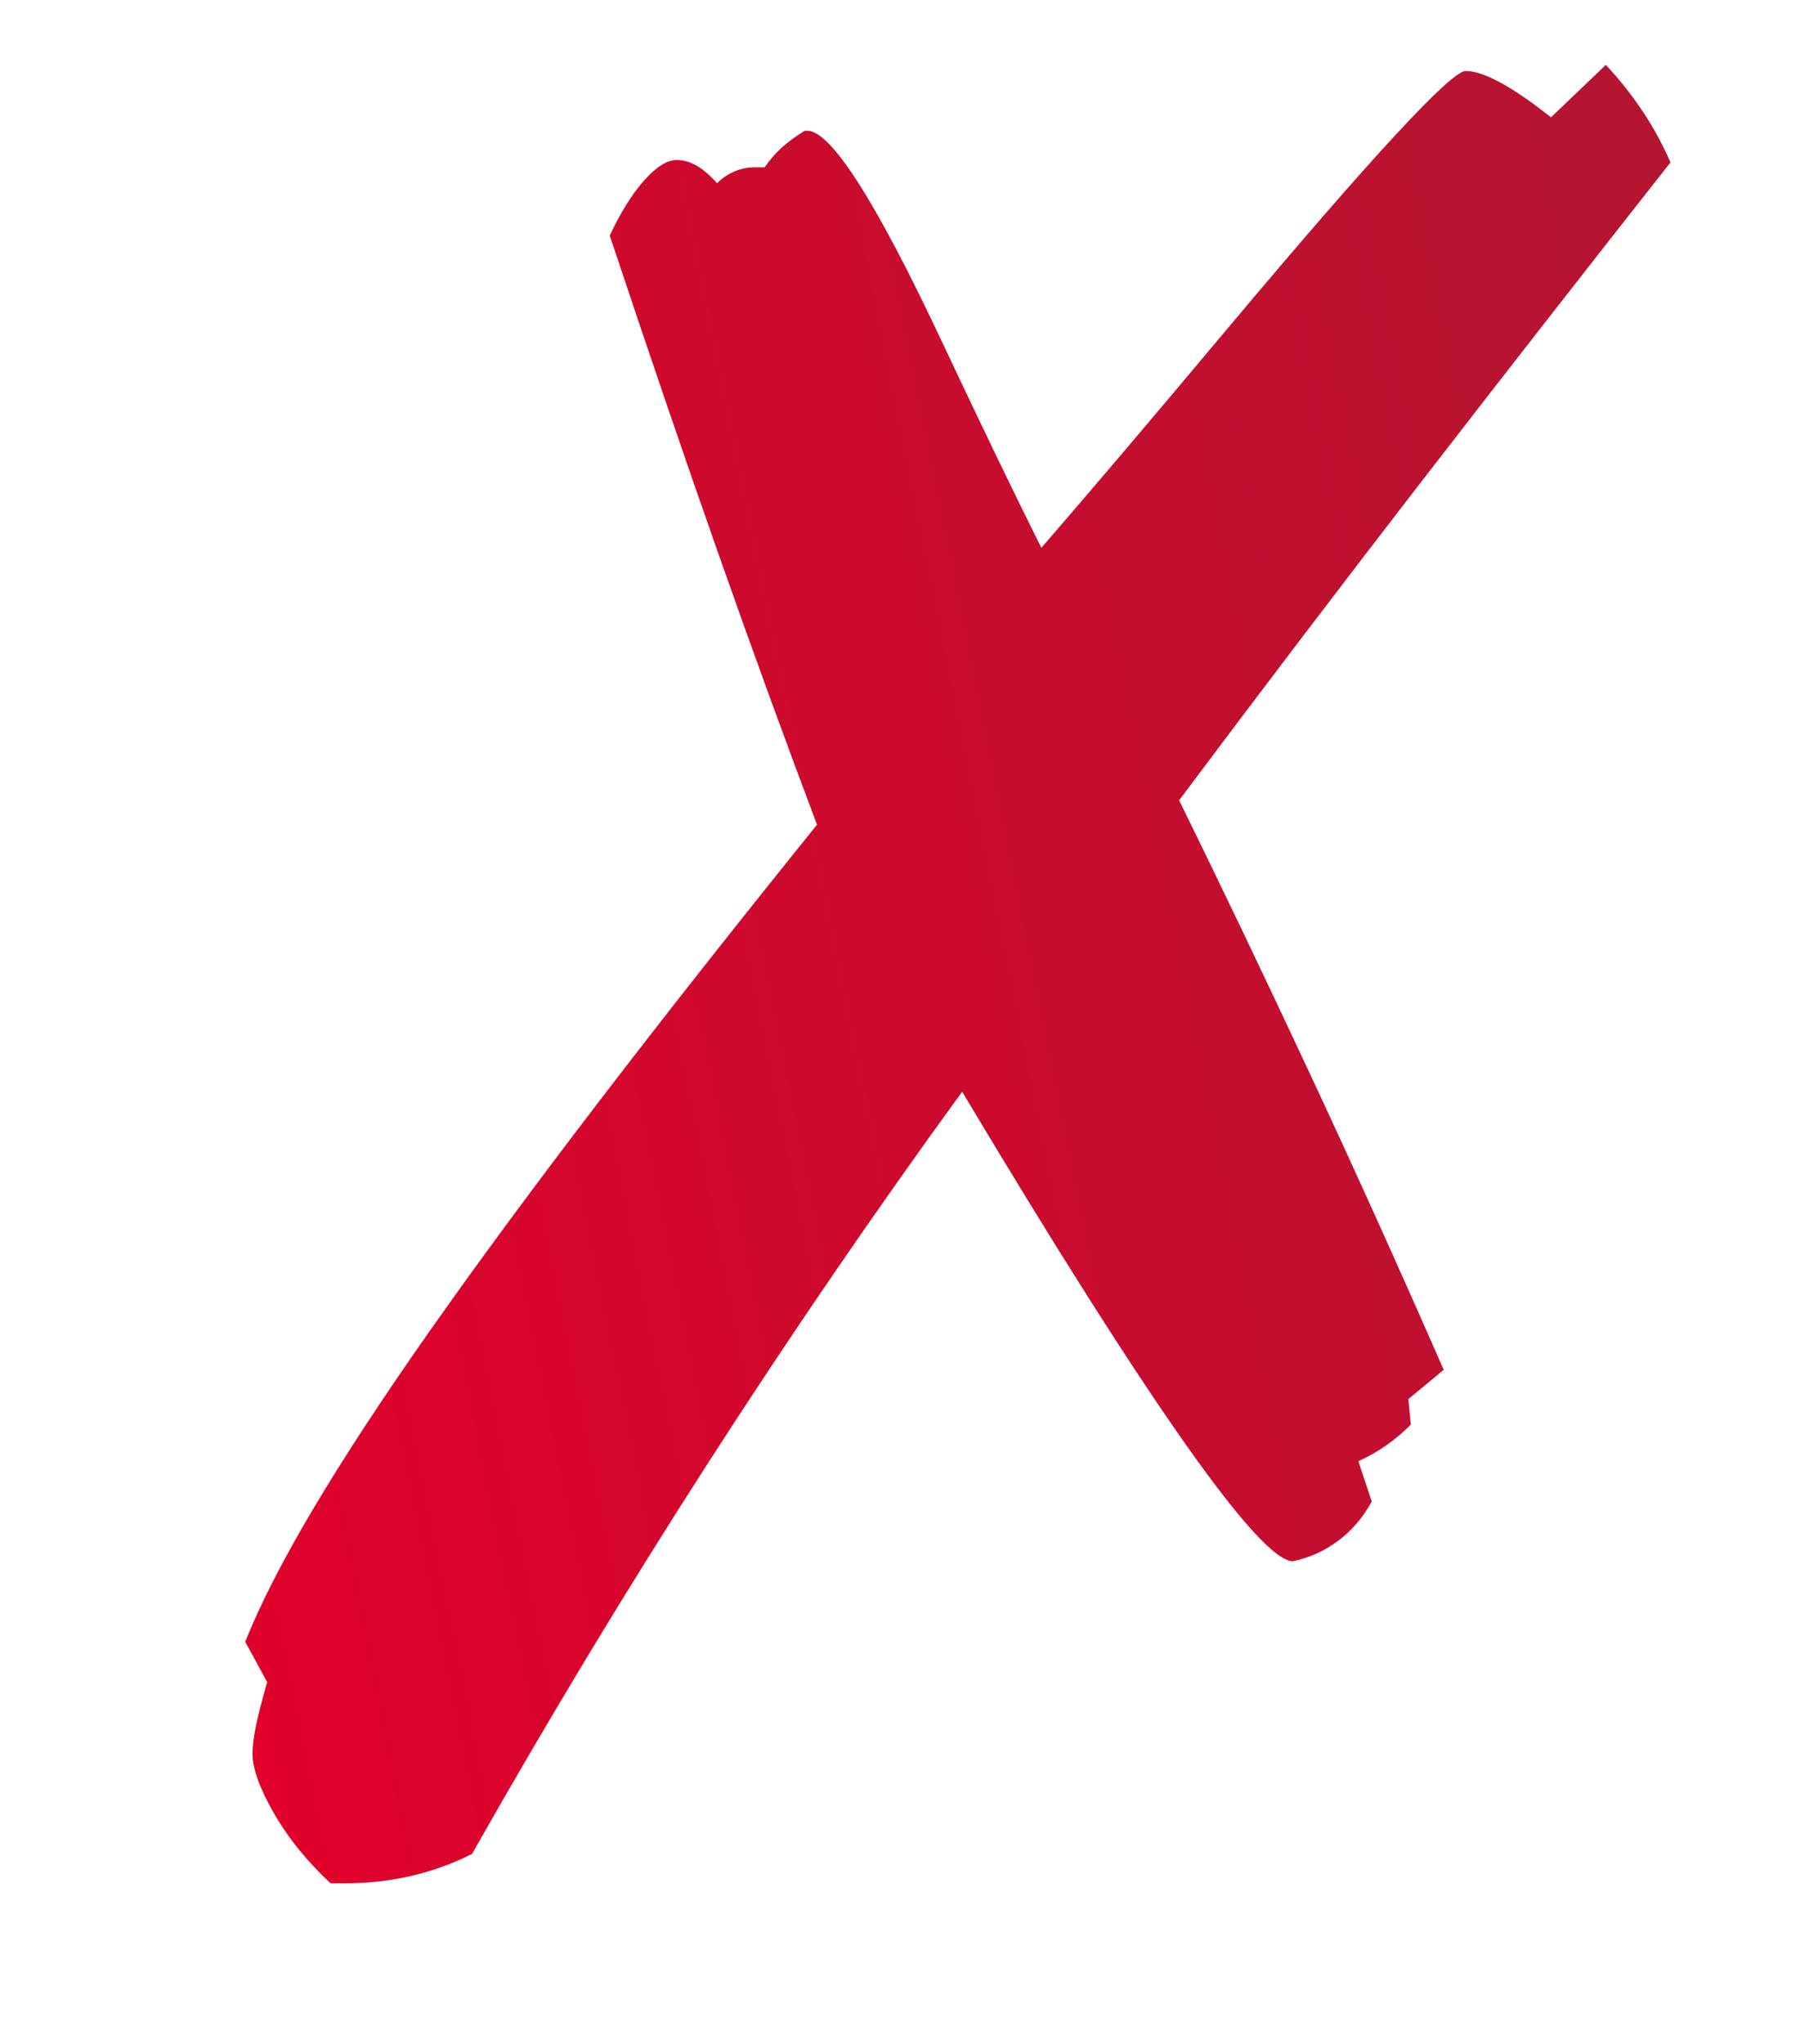 <?xml version="1.0" encoding="utf-8"?>
<!-- Generator: Adobe Illustrator 16.0.4, SVG Export Plug-In . SVG Version: 6.00 Build 0)  -->
<!DOCTYPE svg PUBLIC "-//W3C//DTD SVG 1.1//EN" "http://www.w3.org/Graphics/SVG/1.1/DTD/svg11.dtd">
<svg version="1.1" id="Ebene_1" xmlns="http://www.w3.org/2000/svg" xmlns:xlink="http://www.w3.org/1999/xlink" x="0px" y="0px"
	 width="66.058px" height="75px" viewBox="71.357 0 66.058 75" enable-background="new 71.357 0 66.058 75" xml:space="preserve">
<g display="none">
	<g display="inline">
		<defs>
			<path id="SVGID_1_" d="M128.459,1.197l-1.45,2.073c-0.742-0.37-1.374-0.632-1.893-0.788c-0.519-0.153-0.925-0.2-1.218-0.141
				c-0.48,0.099-2.521,3.435-6.115,10.01c-1.877,3.44-3.419,6.222-4.623,8.34l-5.513,10.506c-3.988,7.645-3.226,6.609-5.434,11.619
				c-1.796,4.069-3.004,7.33-3.648,9.812l-4.319-12.006c-0.728-2.052-2.185-3.575-4.899-3.575s-4.899,2.317-4.899,4.701
				c0,0.927,0.265,1.787,0.53,2.449l8.005,17.736c1.126,2.646,2.979,4.368,5.694,4.368h0.529c2.714,0,4.568-1.786,5.694-4.368
				l0.593-1.371c0.551-0.273,1.079-0.59,1.568-0.974c1.605-4.899,3.326-9.683,5.16-14.353c1.834-4.672,10.987-25.265,12.963-29.247
				c1.975-3.984,3.989-8.005,6.049-12.062c-0.394-0.553-0.822-1.055-1.291-1.51C129.473,1.966,128.979,1.559,128.459,1.197z"/>
		</defs>
		<clipPath id="SVGID_2_">
			<use xlink:href="#SVGID_1_"  overflow="visible"/>
		</clipPath>
		
			<linearGradient id="SVGID_3_" gradientUnits="userSpaceOnUse" x1="-464.645" y1="185.012" x2="-463.645" y2="185.012" gradientTransform="matrix(111.31 -22.899 22.899 111.31 47568.285 -31187.797)">
			<stop  offset="0" style="stop-color:#56D400"/>
			<stop  offset="0.504" style="stop-color:#002A21"/>
		</linearGradient>
		<polygon clip-path="url(#SVGID_2_)" fill="url(#SVGID_3_)" points="71.458,3.869 197.147,-21.988 214.906,64.335 89.217,90.191 		
			"/>
	</g>
</g>
<g>
	<defs>
		<path id="SVGID_4_" d="M132.662,5.959c-3.104,3.938-6.152,7.846-9.15,11.722c-2.997,3.878-5.958,7.771-8.882,11.679
			c1.551,3.162,3.133,6.465,4.743,9.911c1.611,3.444,3.267,7.107,4.967,10.984l-1.298,1.073l0.09,0.939
			c-0.27,0.27-0.56,0.515-0.872,0.739c-0.313,0.223-0.666,0.425-1.053,0.604l0.492,1.477c-0.328,0.598-0.745,1.081-1.252,1.454
			c-0.508,0.374-1.059,0.619-1.655,0.738c-0.627-0.029-1.963-1.499-4.005-4.407c-2.043-2.908-4.75-7.182-8.121-12.819
			c-3.192,4.385-6.286,8.904-9.284,13.558c-2.999,4.653-5.9,9.456-8.704,14.407c-0.715,0.358-1.461,0.626-2.236,0.806
			c-0.777,0.179-1.583,0.269-2.417,0.269h-0.537c-0.866-0.806-1.559-1.663-2.08-2.573s-0.783-1.633-0.783-2.17
			c0-0.298,0.045-0.656,0.133-1.074c0.09-0.418,0.224-0.939,0.404-1.565l-0.805-1.477c1.073-2.714,3.347-6.539,6.823-11.478
			c3.474-4.937,8.194-11.102,14.16-18.5c-1.192-3.161-2.393-6.458-3.601-9.889c-1.209-3.43-2.543-7.338-4.005-11.723
			c0.387-0.834,0.805-1.505,1.253-2.014c0.447-0.507,0.85-0.76,1.208-0.76c0.239,0,0.477,0.067,0.717,0.202
			c0.238,0.134,0.491,0.351,0.76,0.648c0.18-0.179,0.387-0.32,0.626-0.425c0.239-0.105,0.492-0.157,0.761-0.157h0.358
			c0.208-0.297,0.432-0.552,0.67-0.76c0.239-0.208,0.508-0.402,0.806-0.582h0.089c0.866,0,2.507,2.566,4.922,7.695
			c1.461,3.103,2.685,5.638,3.669,7.607c1.76-2.029,4.027-4.699,6.801-8.009c5.309-6.324,8.232-9.485,8.77-9.485
			c0.329,0,0.754,0.142,1.275,0.425s1.142,0.708,1.857,1.275l2.013-1.924c0.477,0.508,0.917,1.059,1.319,1.656
			C132.012,4.632,132.363,5.273,132.662,5.959z"/>
	</defs>
	<clipPath id="SVGID_5_">
		<use xlink:href="#SVGID_4_"  overflow="visible"/>
	</clipPath>
	
		<linearGradient id="SVGID_6_" gradientUnits="userSpaceOnUse" x1="-464.742" y1="184.898" x2="-463.758" y2="184.898" gradientTransform="matrix(111.31 -22.899 22.899 111.31 47568.285 -31187.797)">
		<stop  offset="0" style="stop-color:#E3002B"/>
		<stop  offset="1" style="stop-color:#922436"/>
	</linearGradient>
	<polygon clip-path="url(#SVGID_5_)" fill="url(#SVGID_6_)" points="58.308,-5.902 181.929,-31.334 199.396,53.568 75.775,78.999 	
		"/>
</g>
</svg>
